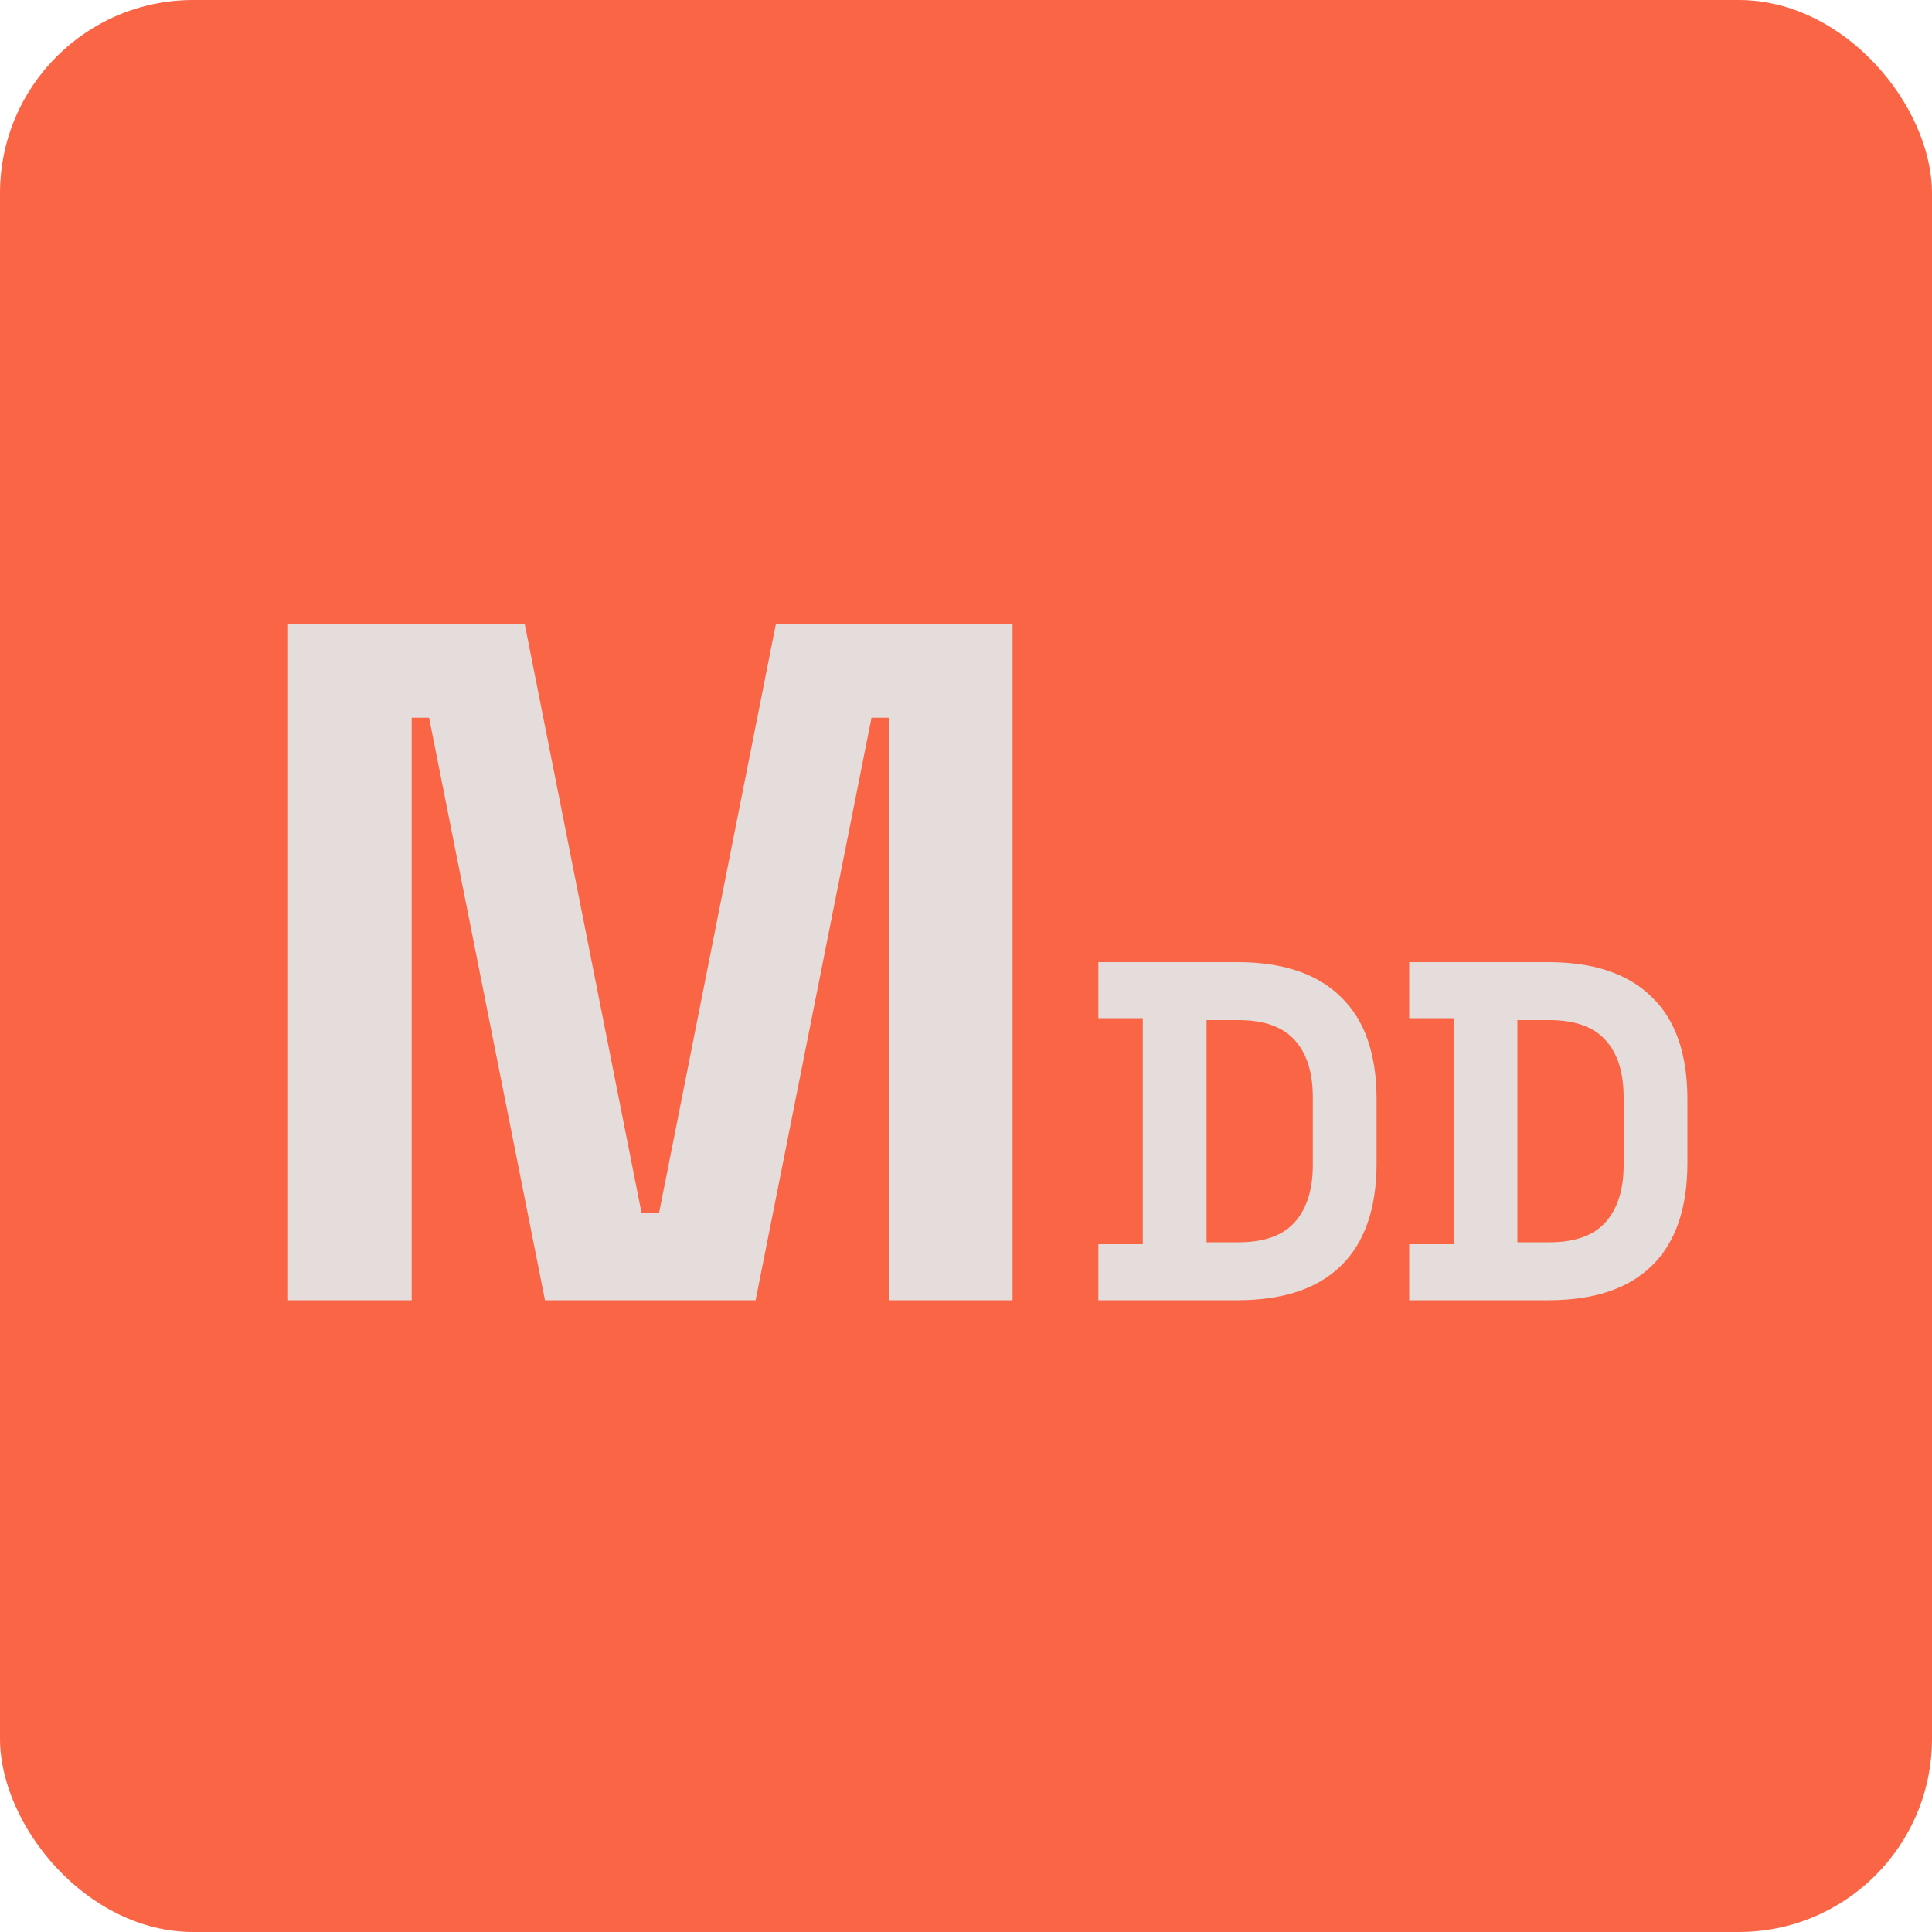 <svg width="2000" height="2000" viewBox="0 0 2000 2000" fill="none" xmlns="http://www.w3.org/2000/svg">
<rect width="2000" height="2000" rx="200" fill="#FA6546"/>
<path d="M298.189 1346V646H543.189L664.189 1256H682.189L803.189 646H1048.19V1346H920.189V743H902.189L782.189 1346H564.189L444.189 743H426.189V1346H298.189ZM1137.03 1346V1288H1183.03V1054H1137.03V996H1281.03C1328.03 996 1363.69 1008 1388.03 1032C1412.69 1055.67 1425.03 1091 1425.03 1138V1204C1425.03 1251 1412.69 1286.5 1388.03 1310.5C1363.69 1334.17 1328.03 1346 1281.03 1346H1137.03ZM1249.03 1286H1282.03C1308.69 1286 1328.19 1279 1340.53 1265C1352.86 1251 1359.03 1231.33 1359.03 1206V1136C1359.03 1110.33 1352.86 1090.67 1340.53 1077C1328.19 1063 1308.69 1056 1282.03 1056H1249.03V1286ZM1458.8 1346V1288H1504.8V1054H1458.8V996H1602.8C1649.8 996 1685.47 1008 1709.8 1032C1734.47 1055.67 1746.8 1091 1746.8 1138V1204C1746.8 1251 1734.47 1286.5 1709.8 1310.5C1685.47 1334.17 1649.8 1346 1602.8 1346H1458.8ZM1570.8 1286H1603.8C1630.47 1286 1649.97 1279 1662.3 1265C1674.64 1251 1680.8 1231.33 1680.8 1206V1136C1680.8 1110.33 1674.64 1090.67 1662.3 1077C1649.97 1063 1630.47 1056 1603.8 1056H1570.8V1286Z" fill="#E4DDDB"/>
</svg>
